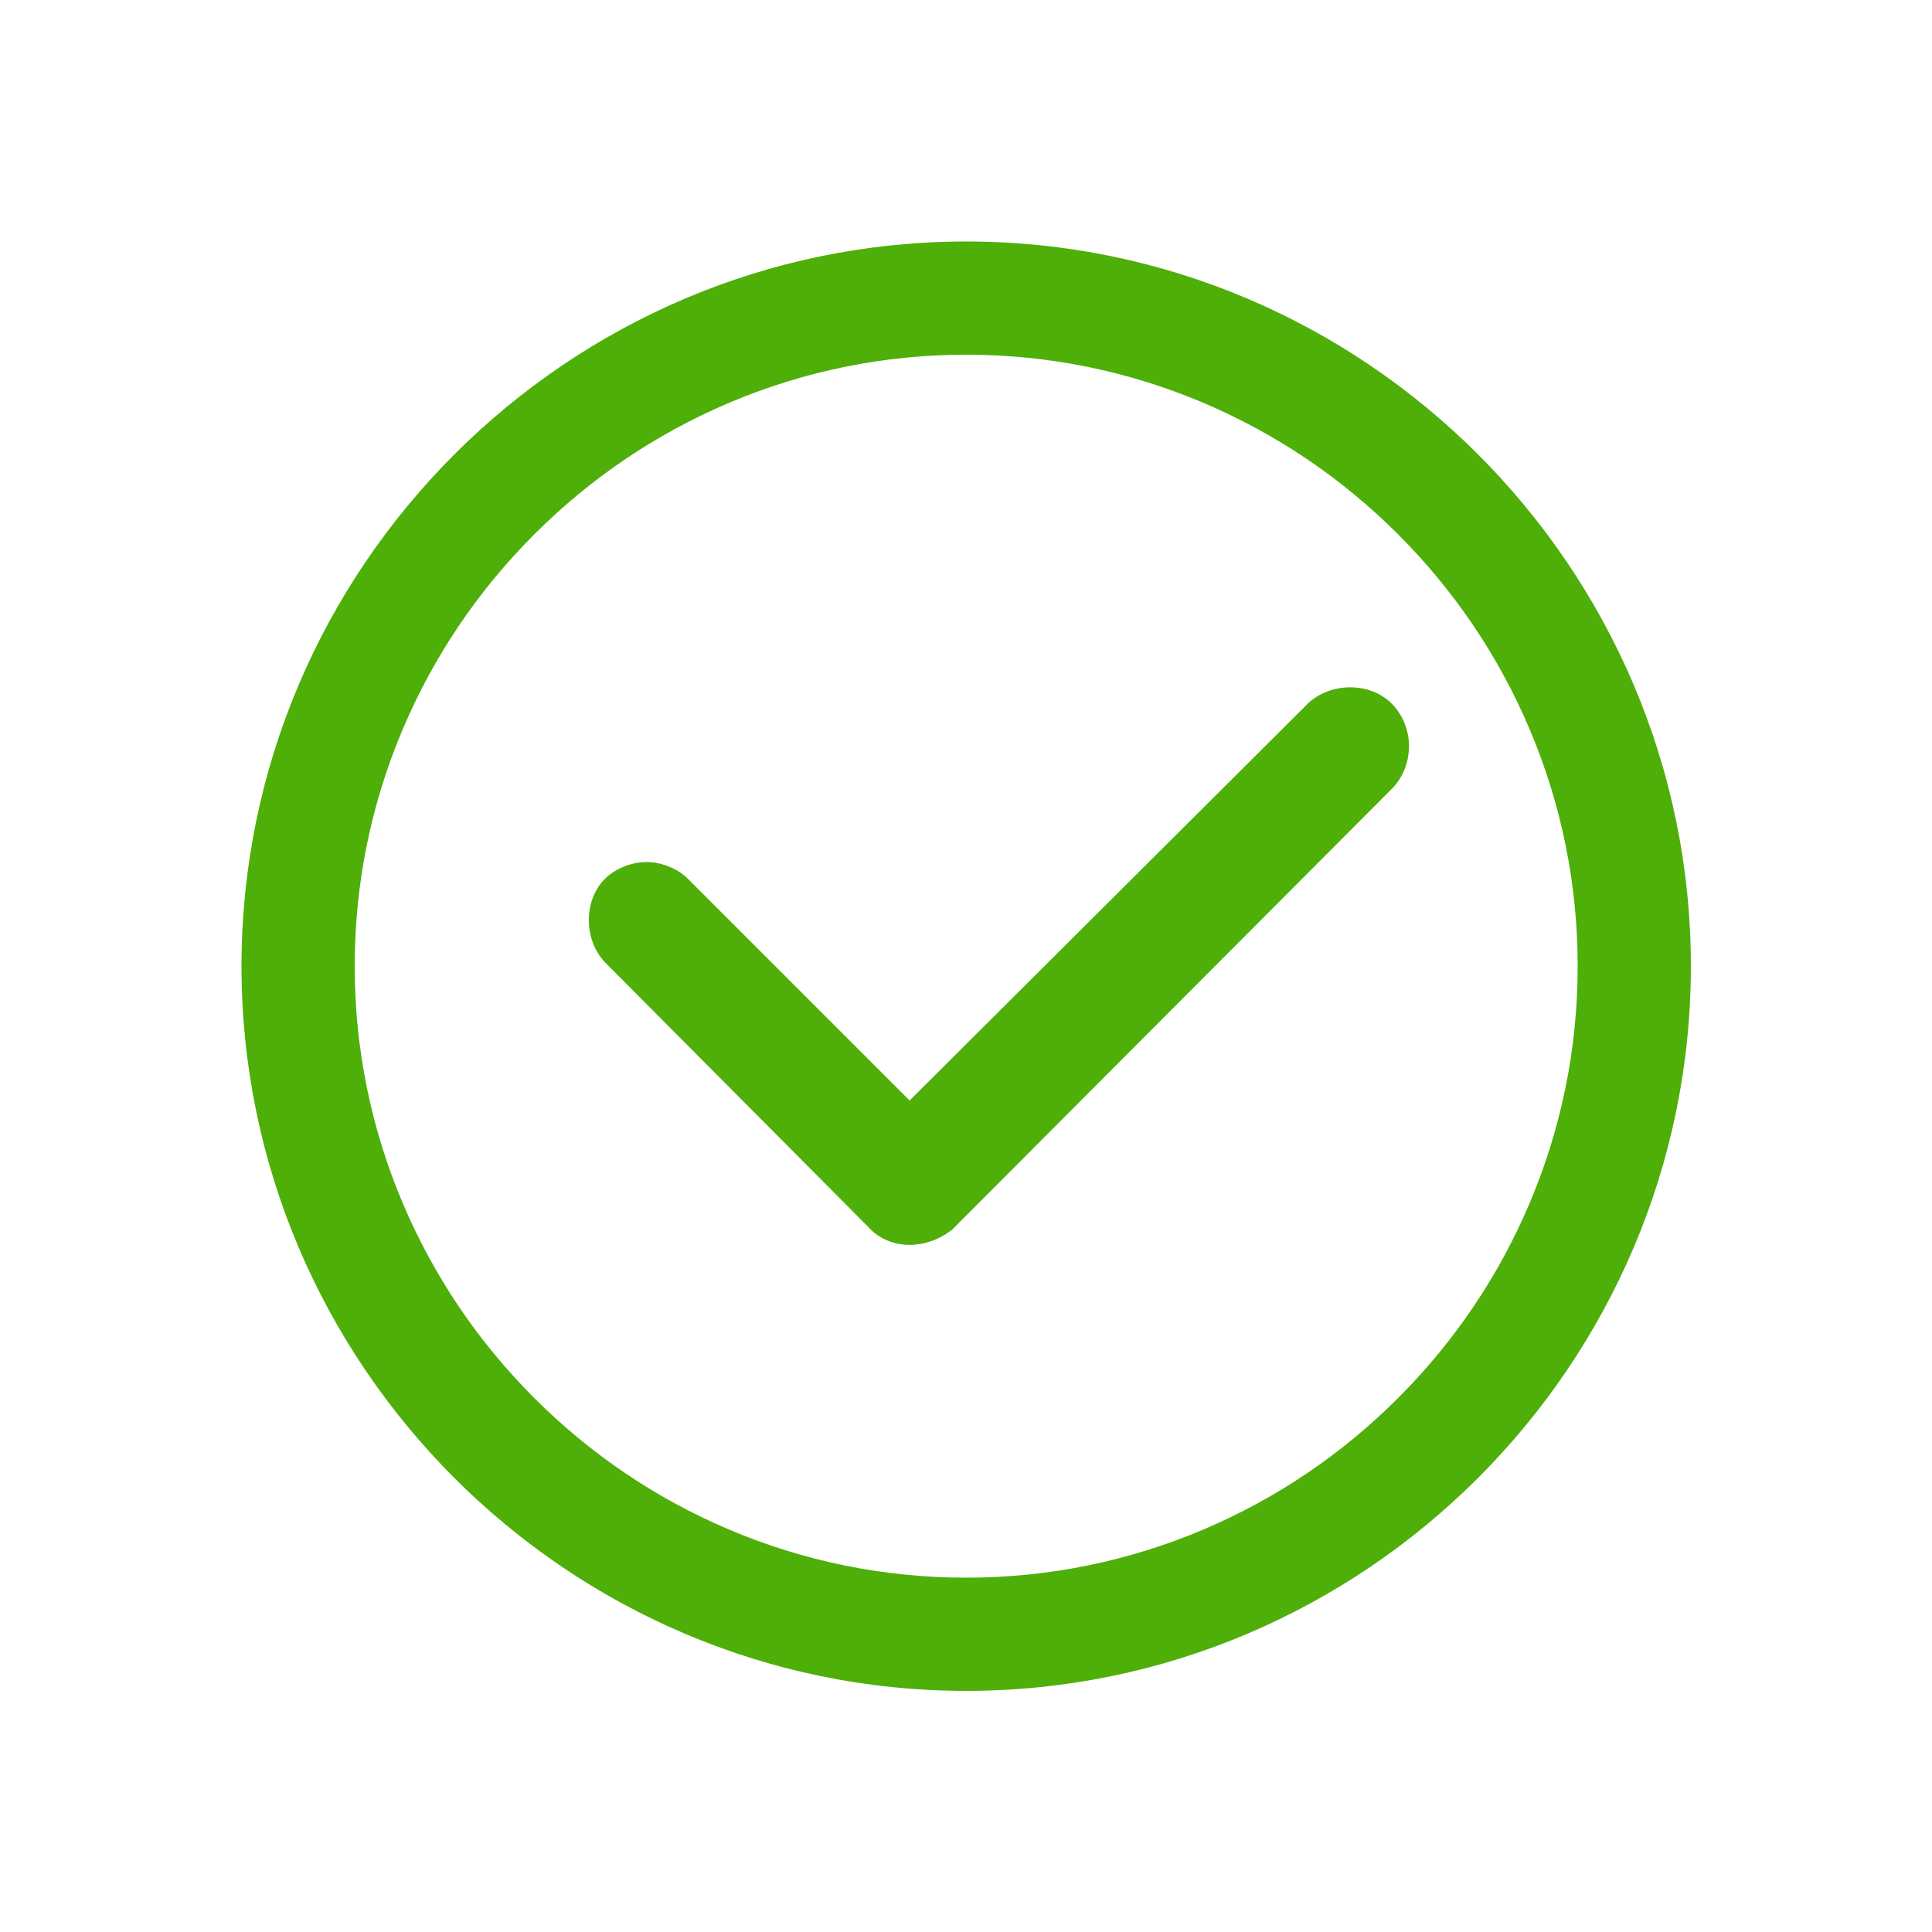 <?xml version="1.0" standalone="no"?><!DOCTYPE svg PUBLIC "-//W3C//DTD SVG 1.1//EN" "http://www.w3.org/Graphics/SVG/1.1/DTD/svg11.dtd"><svg t="1642045229192" class="icon" viewBox="0 0 1024 1024" version="1.1" xmlns="http://www.w3.org/2000/svg" p-id="3064" xmlns:xlink="http://www.w3.org/1999/xlink" width="200" height="200"><defs><style type="text/css"></style></defs><path d="M512.1 188c43.5 0 85.8 8.6 125.7 25.5 38.6 16.4 73.3 39.8 103.2 69.7 29.9 29.9 53.3 64.6 69.7 103.2 16.9 39.9 25.5 82.2 25.5 125.7s-8.6 85.8-25.5 125.7c-16.4 38.6-39.8 73.3-69.7 103.2-29.9 29.9-64.6 53.3-103.2 69.7-39.9 16.9-82.2 25.5-125.7 25.5s-85.8-8.6-125.7-25.5c-38.6-16.4-73.3-39.8-103.2-69.7-29.9-29.9-53.3-64.6-69.7-103.2-16.9-39.9-25.5-82.2-25.5-125.7s8.6-85.8 25.5-125.7c16.4-38.6 39.8-73.3 69.7-103.2 29.9-29.9 64.6-53.3 103.2-69.7 39.9-16.9 82.2-25.5 125.7-25.5m0-60C300.9 128 128 300.8 128 512.1c0 211.2 172.8 384.1 384.1 384.1 211.2 0 384.1-172.8 384.1-384.1S723.3 128 512.1 128z" p-id="3065" fill="#4eaf08"></path><path d="M737.6 372.9c-11.4-11.4-32-11.5-44.2-0.2l-0.1 0.1-211.2 210.5-117.6-117.6c-5.4-5.4-14-8.8-21.9-8.8-7.9 0-16.5 3.5-21.9 8.8-11.4 11.4-11.5 32-0.2 44.2L460 650.1c5.4 6.2 13.4 9.7 22.1 9.7 7.7 0 15.2-2.6 21.7-7.4l0.5-0.3 234-234.6 0.2-0.2c11.4-12.6 11-32.4-0.9-44.4z" p-id="3066" fill="#4eaf08"></path></svg>